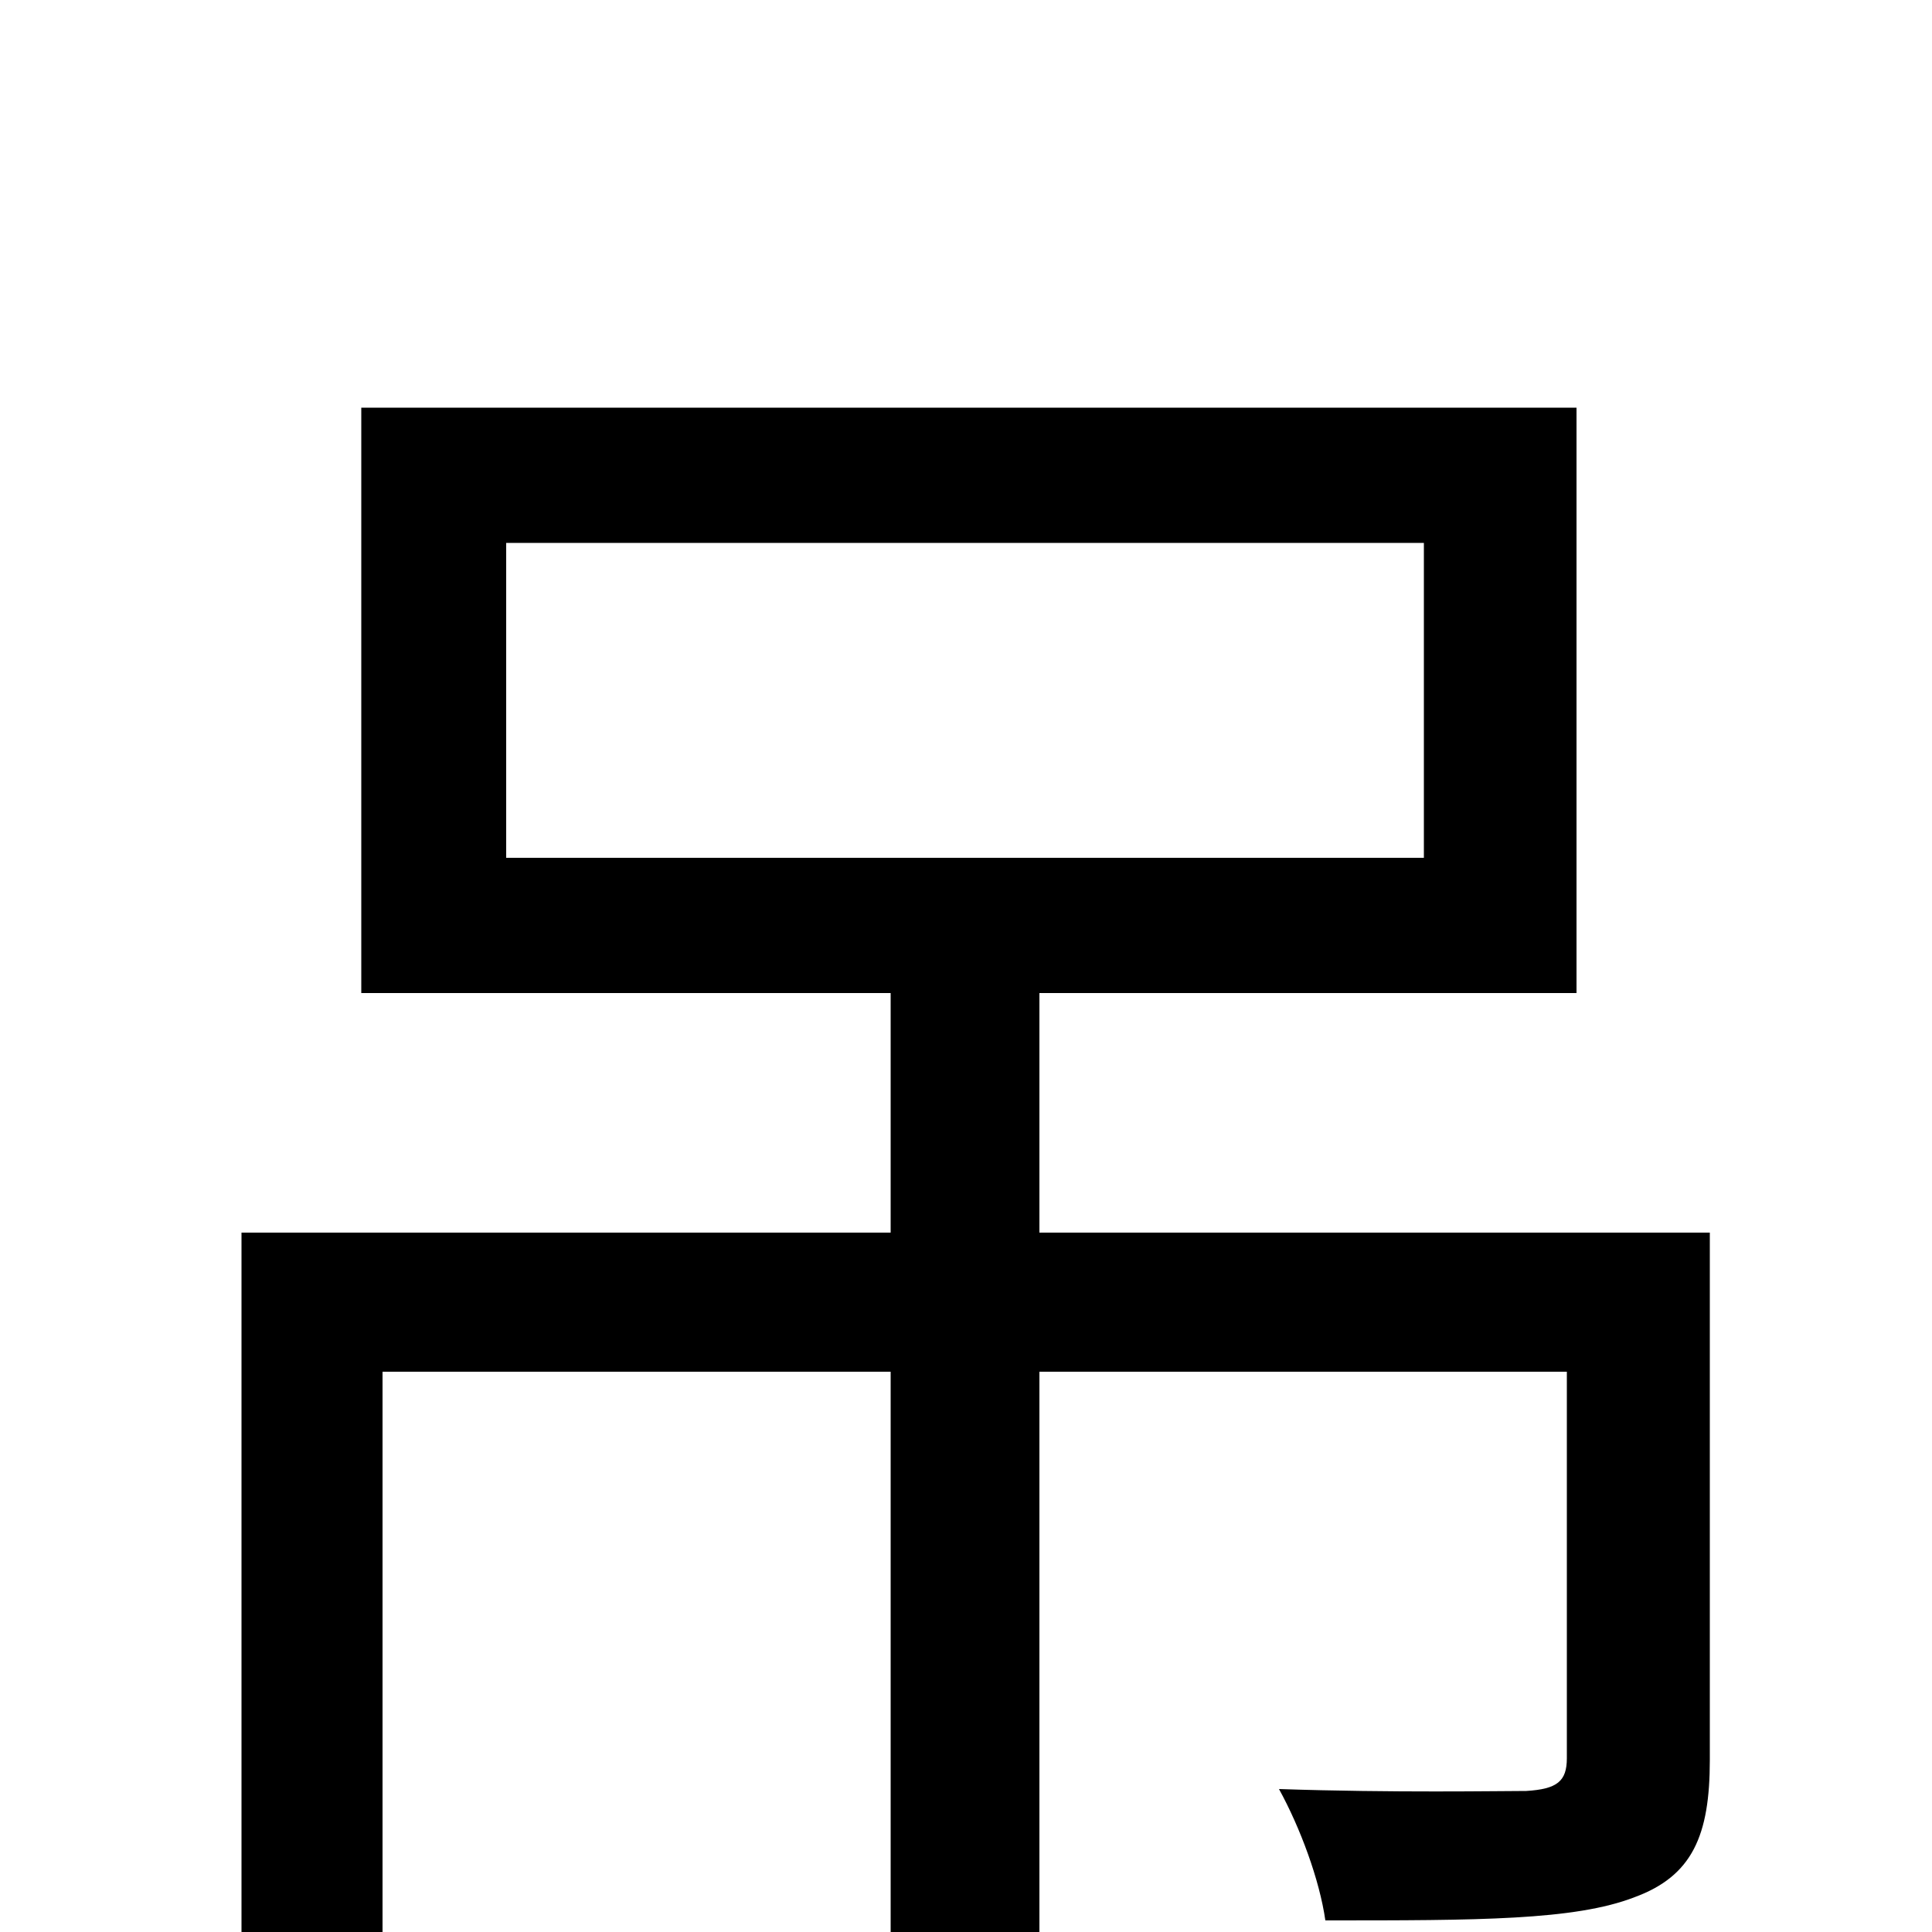 <svg xmlns="http://www.w3.org/2000/svg" viewBox="0 -1000 1000 1000">
	<path fill="#000000" d="M262 -719H737V-556H262ZM885 -362H538V-486H816V-789H187V-486H461V-362H125V5H198V-290H461V77H538V-290H811V-90C811 -78 806 -74 790 -73C776 -73 721 -72 662 -74C673 -54 683 -27 686 -6C765 -6 815 -6 846 -18C876 -29 885 -50 885 -89Z"/>
</svg>